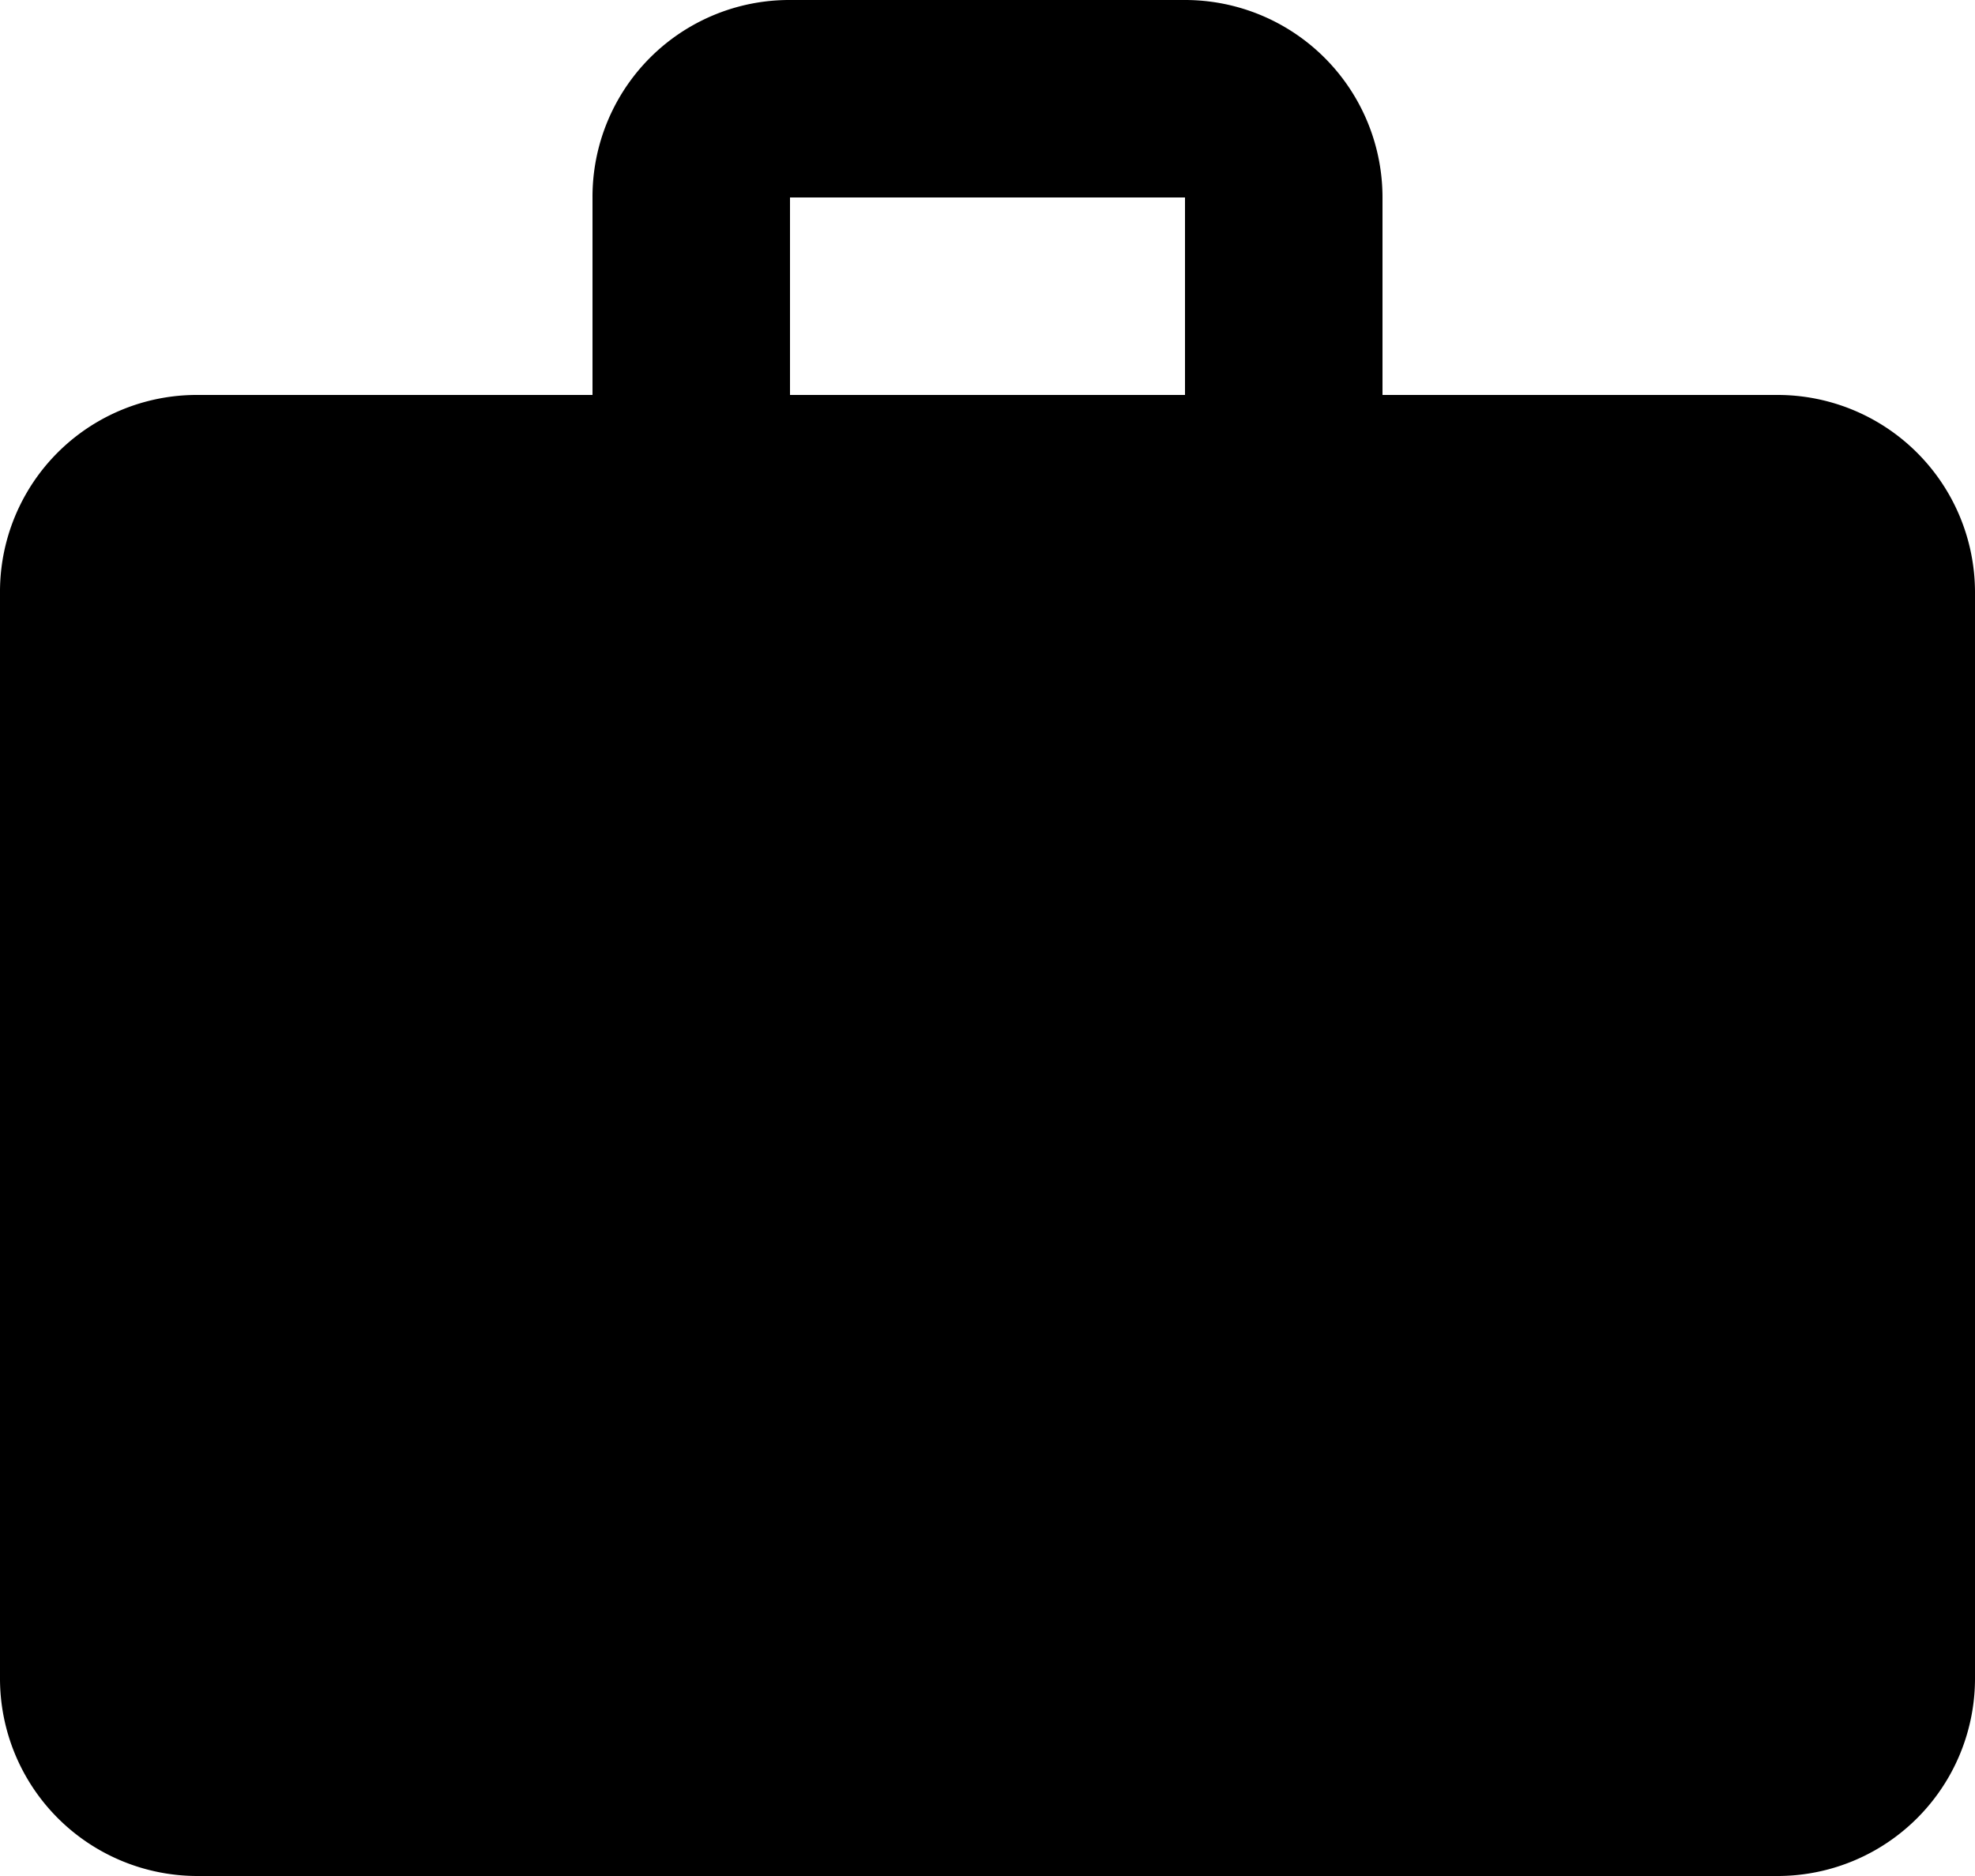 <svg xmlns="http://www.w3.org/2000/svg" width="20" height="19" viewBox="0 0 20 19" fill='currentColor'>
    <path  d="M10 2h4a2 2 0 0 1 2 2v2h4a2 2 0 0 1 2 2v11a2 2 0 0 1-2 2H4a2 2 0 0 1-2-2V8a1.993 1.993 0 0 1 2-2h4V4a1.993 1.993 0 0 1 2-2m4 4V4h-4v2z" transform="translate(-2 -2)"/>
</svg>
